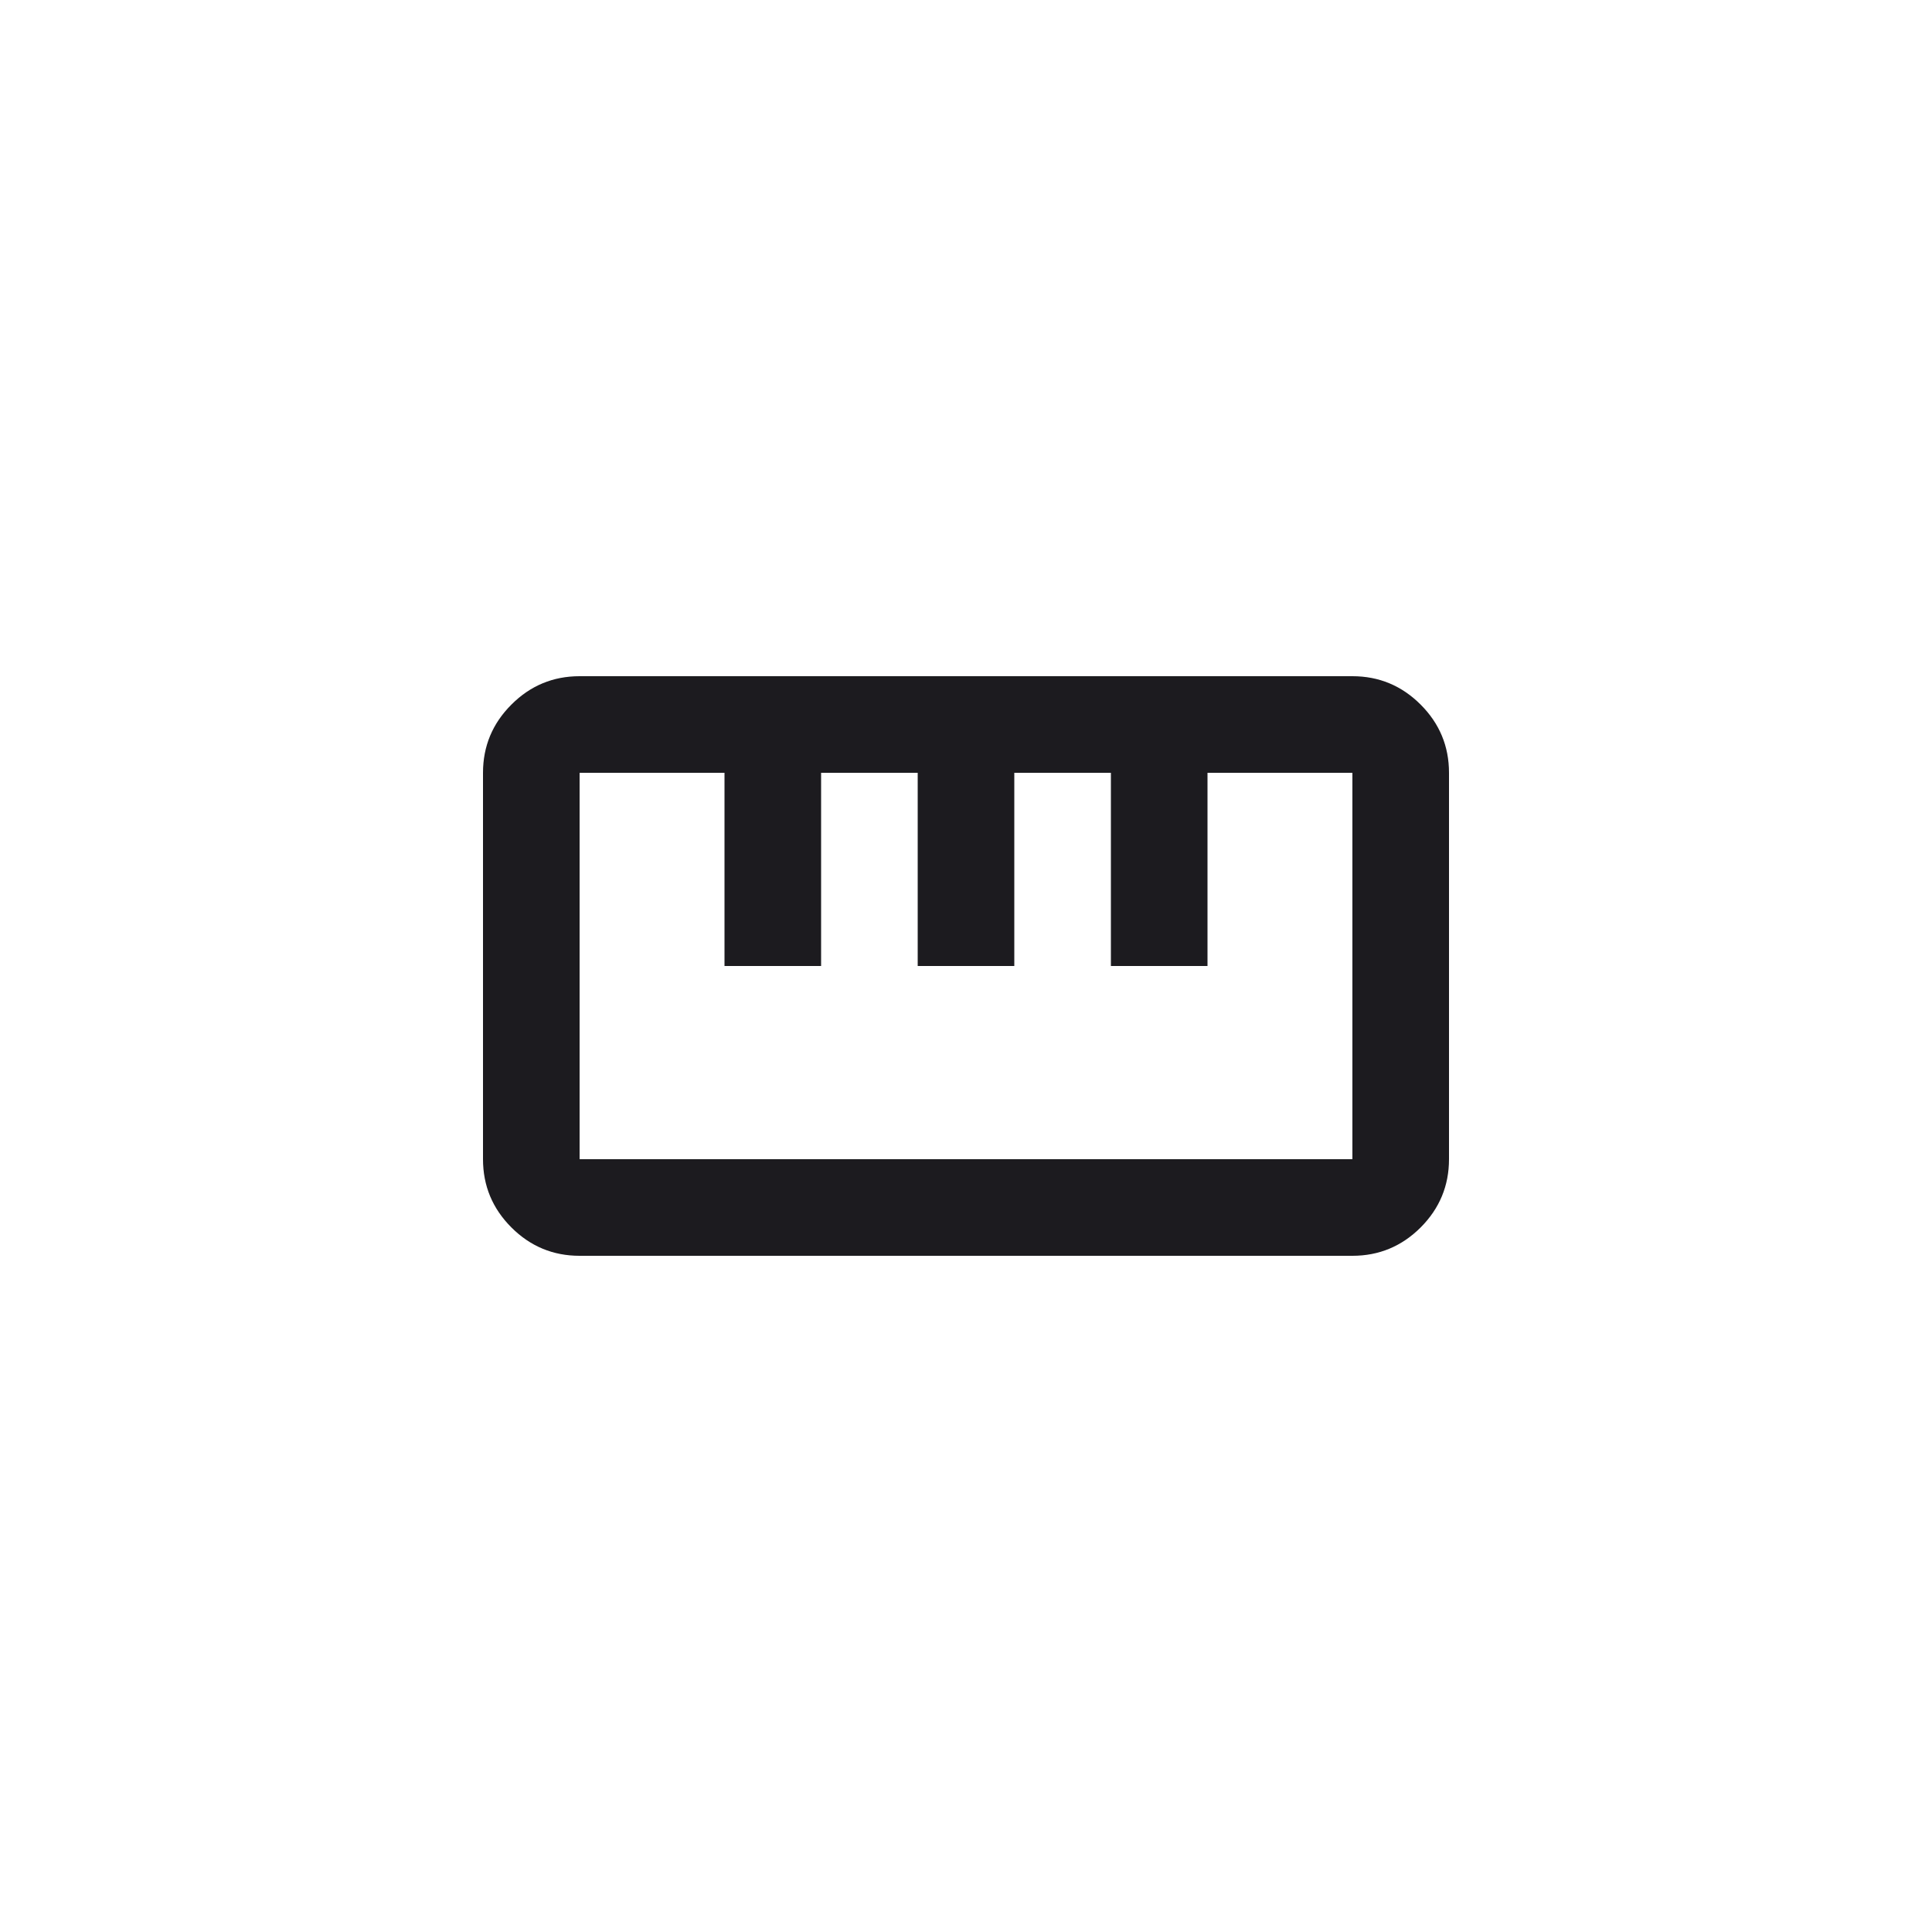 <svg width="40" height="40" viewBox="0 0 40 40" fill="none" xmlns="http://www.w3.org/2000/svg">
<path d="M12 26C11.45 26 10.979 25.804 10.588 25.413C10.196 25.021 10 24.55 10 24V16C10 15.45 10.196 14.979 10.588 14.588C10.979 14.196 11.45 14 12 14H28C28.55 14 29.021 14.196 29.413 14.588C29.804 14.979 30 15.45 30 16V24C30 24.55 29.804 25.021 29.413 25.413C29.021 25.804 28.55 26 28 26H12ZM12 24H28V16H25V20H23V16H21V20H19V16H17V20H15V16H12V24Z" fill="#1C1B1F"/>
</svg>
